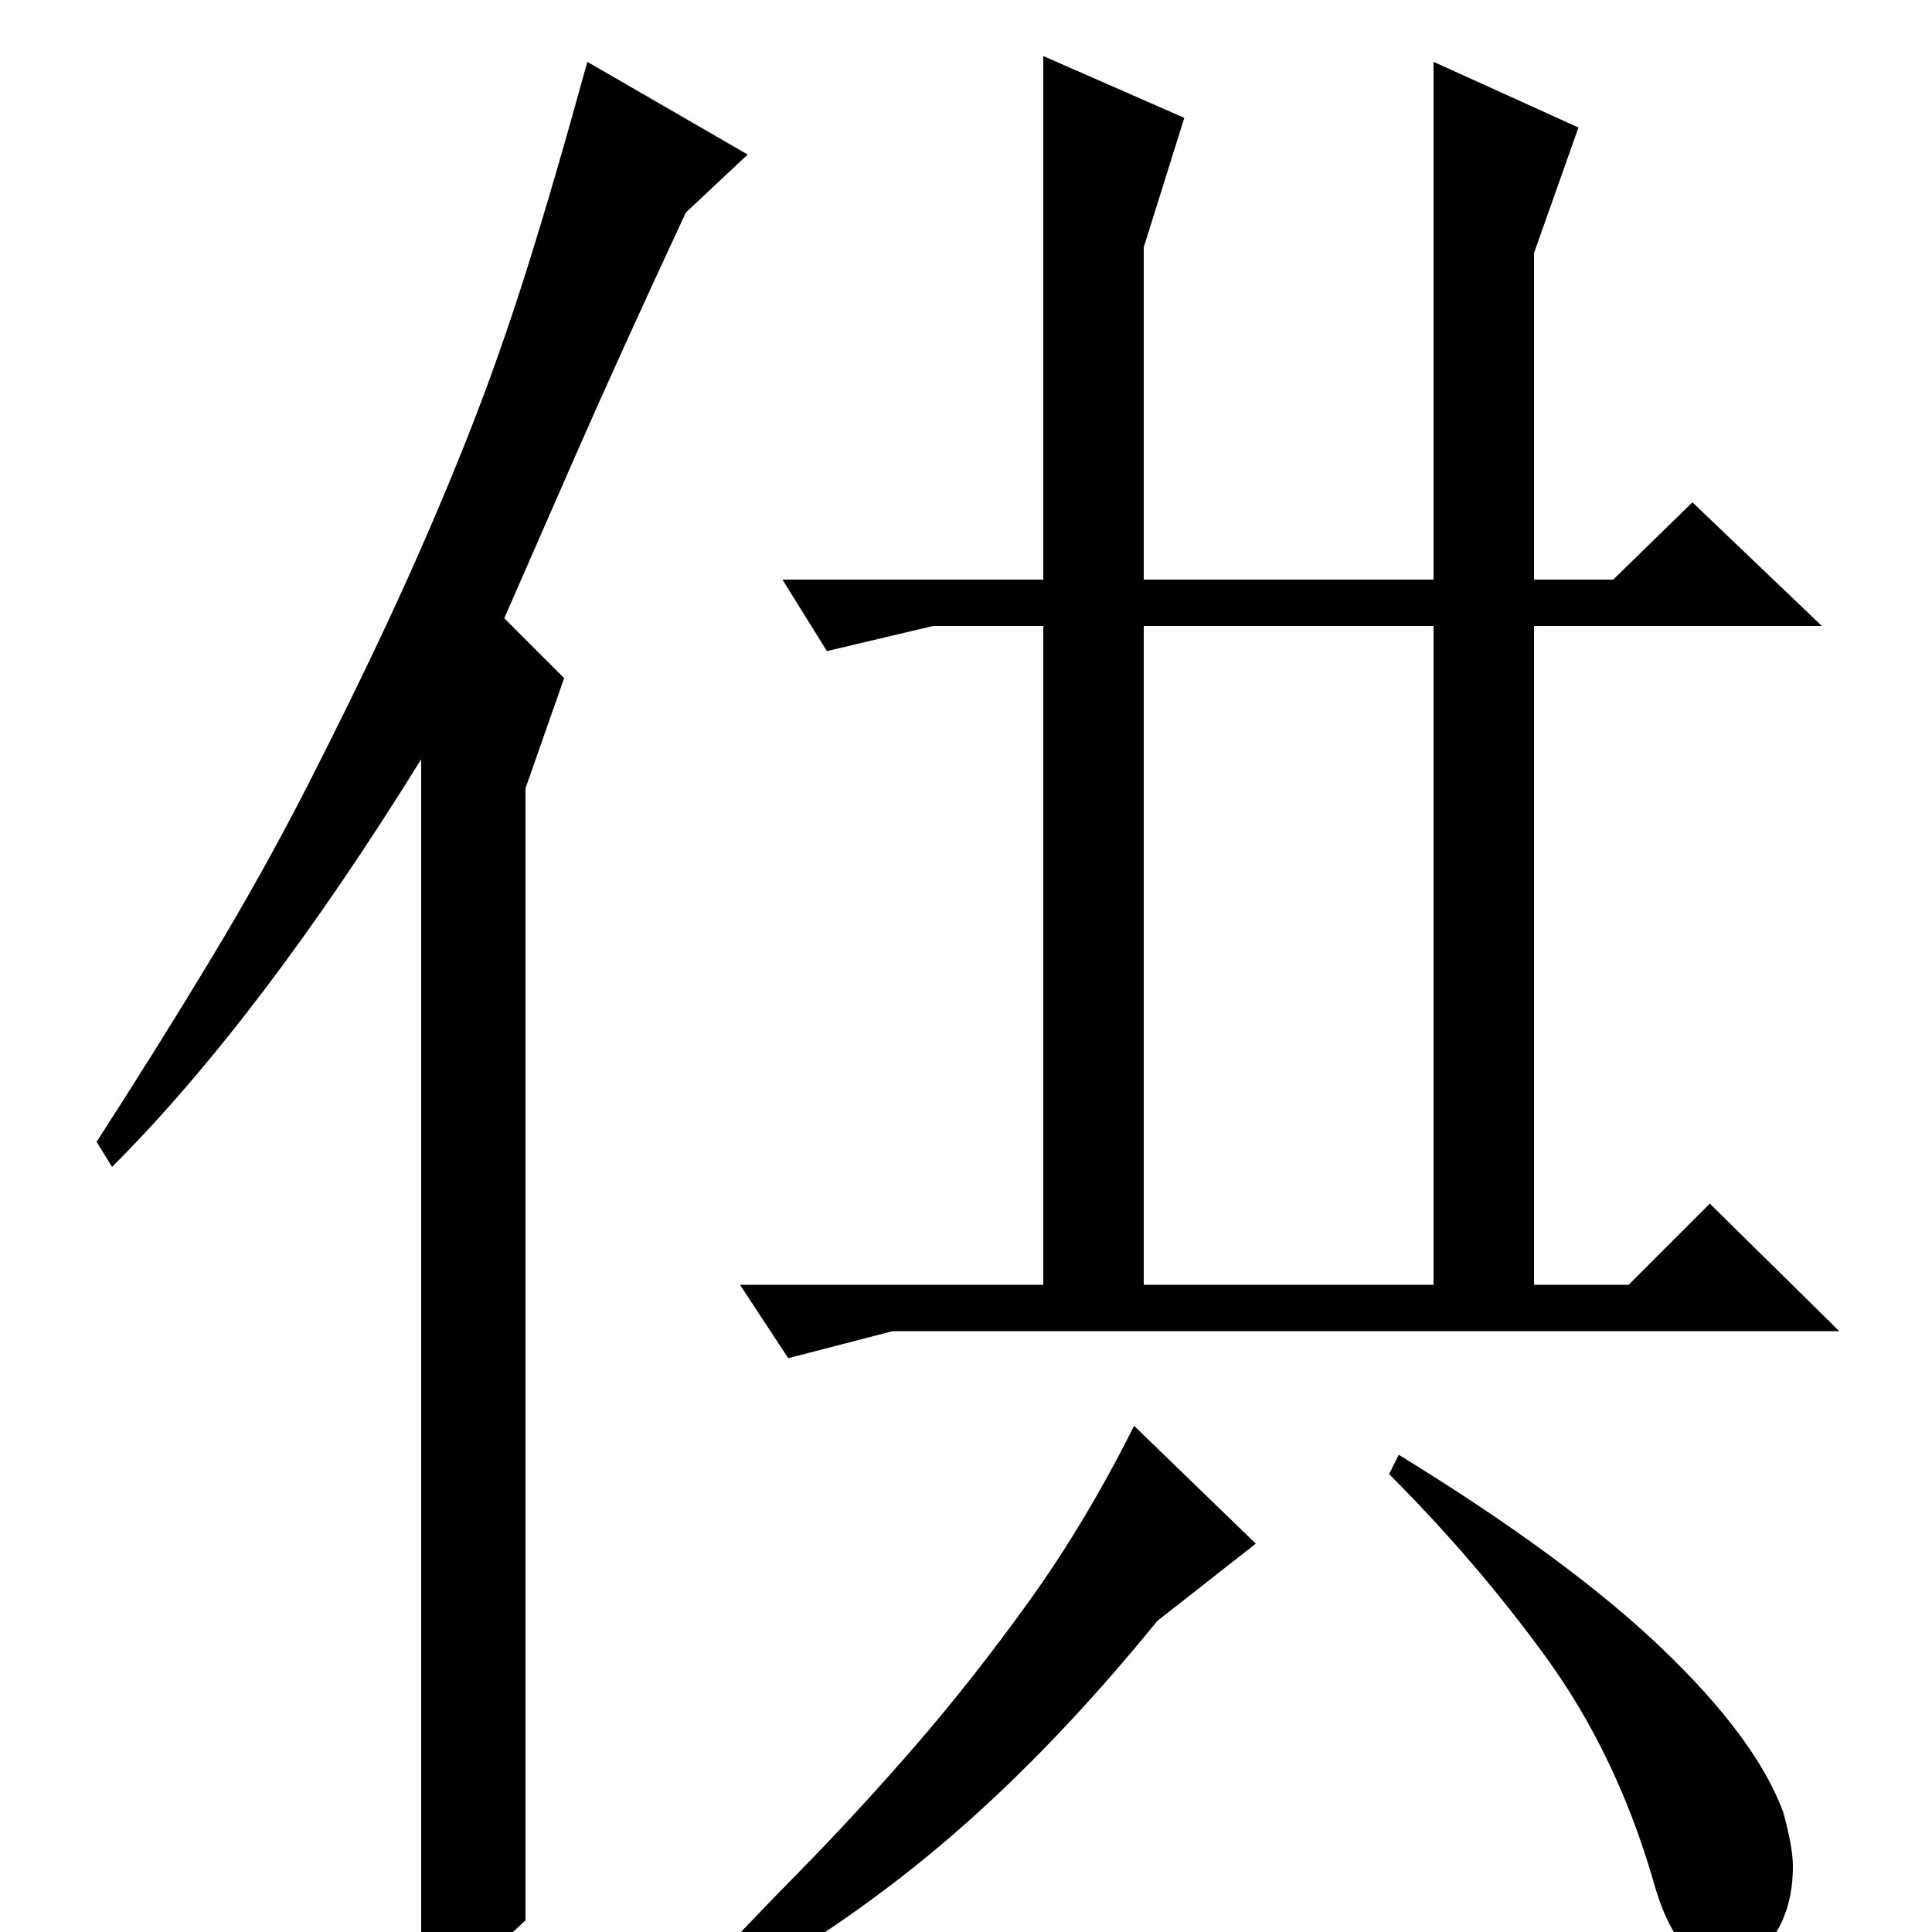 <?xml version="1.0" standalone="no"?>
<!DOCTYPE svg PUBLIC "-//W3C//DTD SVG 1.1//EN" "http://www.w3.org/Graphics/SVG/1.1/DTD/svg11.dtd" >
<svg xmlns="http://www.w3.org/2000/svg" xmlns:xlink="http://www.w3.org/1999/xlink" version="1.1" viewBox="0 -200 1000 1000">
  <g transform="matrix(1 0 0 -1 0 800)">
   <path fill="currentColor"
d="M272 6q-14 -13 -23 -20t-31 -15v636q-83 -134 -160 -211l-8 13q31 48 58.5 93.5t50.5 90.5q27 53 46.5 95.5t36 84t31 87.5t31.5 108l83 -48l-32 -30q-34 -73 -57 -125.5t-37 -84.5l31 -31l-20 -57v-586zM383 335h157v341h-57l-55 -13l-23 37h135v271l73 -32l-21 -67
v-172h150v268l75 -34l-23 -65v-169h41l41 40l67 -64h-149v-341h49l42 42l67 -66h-490l-54 -14zM592 676v-341h150v341h-150zM360 -25q25 27 54 56.5t59 64t59.5 75.5t54.5 91l63 -61l-51 -40q-52 -64 -105 -110t-119 -83zM724 247q88 -54 136.5 -100.5t62.5 -84.5
q5 -18 5 -28q0 -22 -10.5 -37t-24.5 -15q-11 0 -21 10.5t-17 36.5q-19 64 -55 113.5t-81 94.5z" />
  </g>

</svg>
